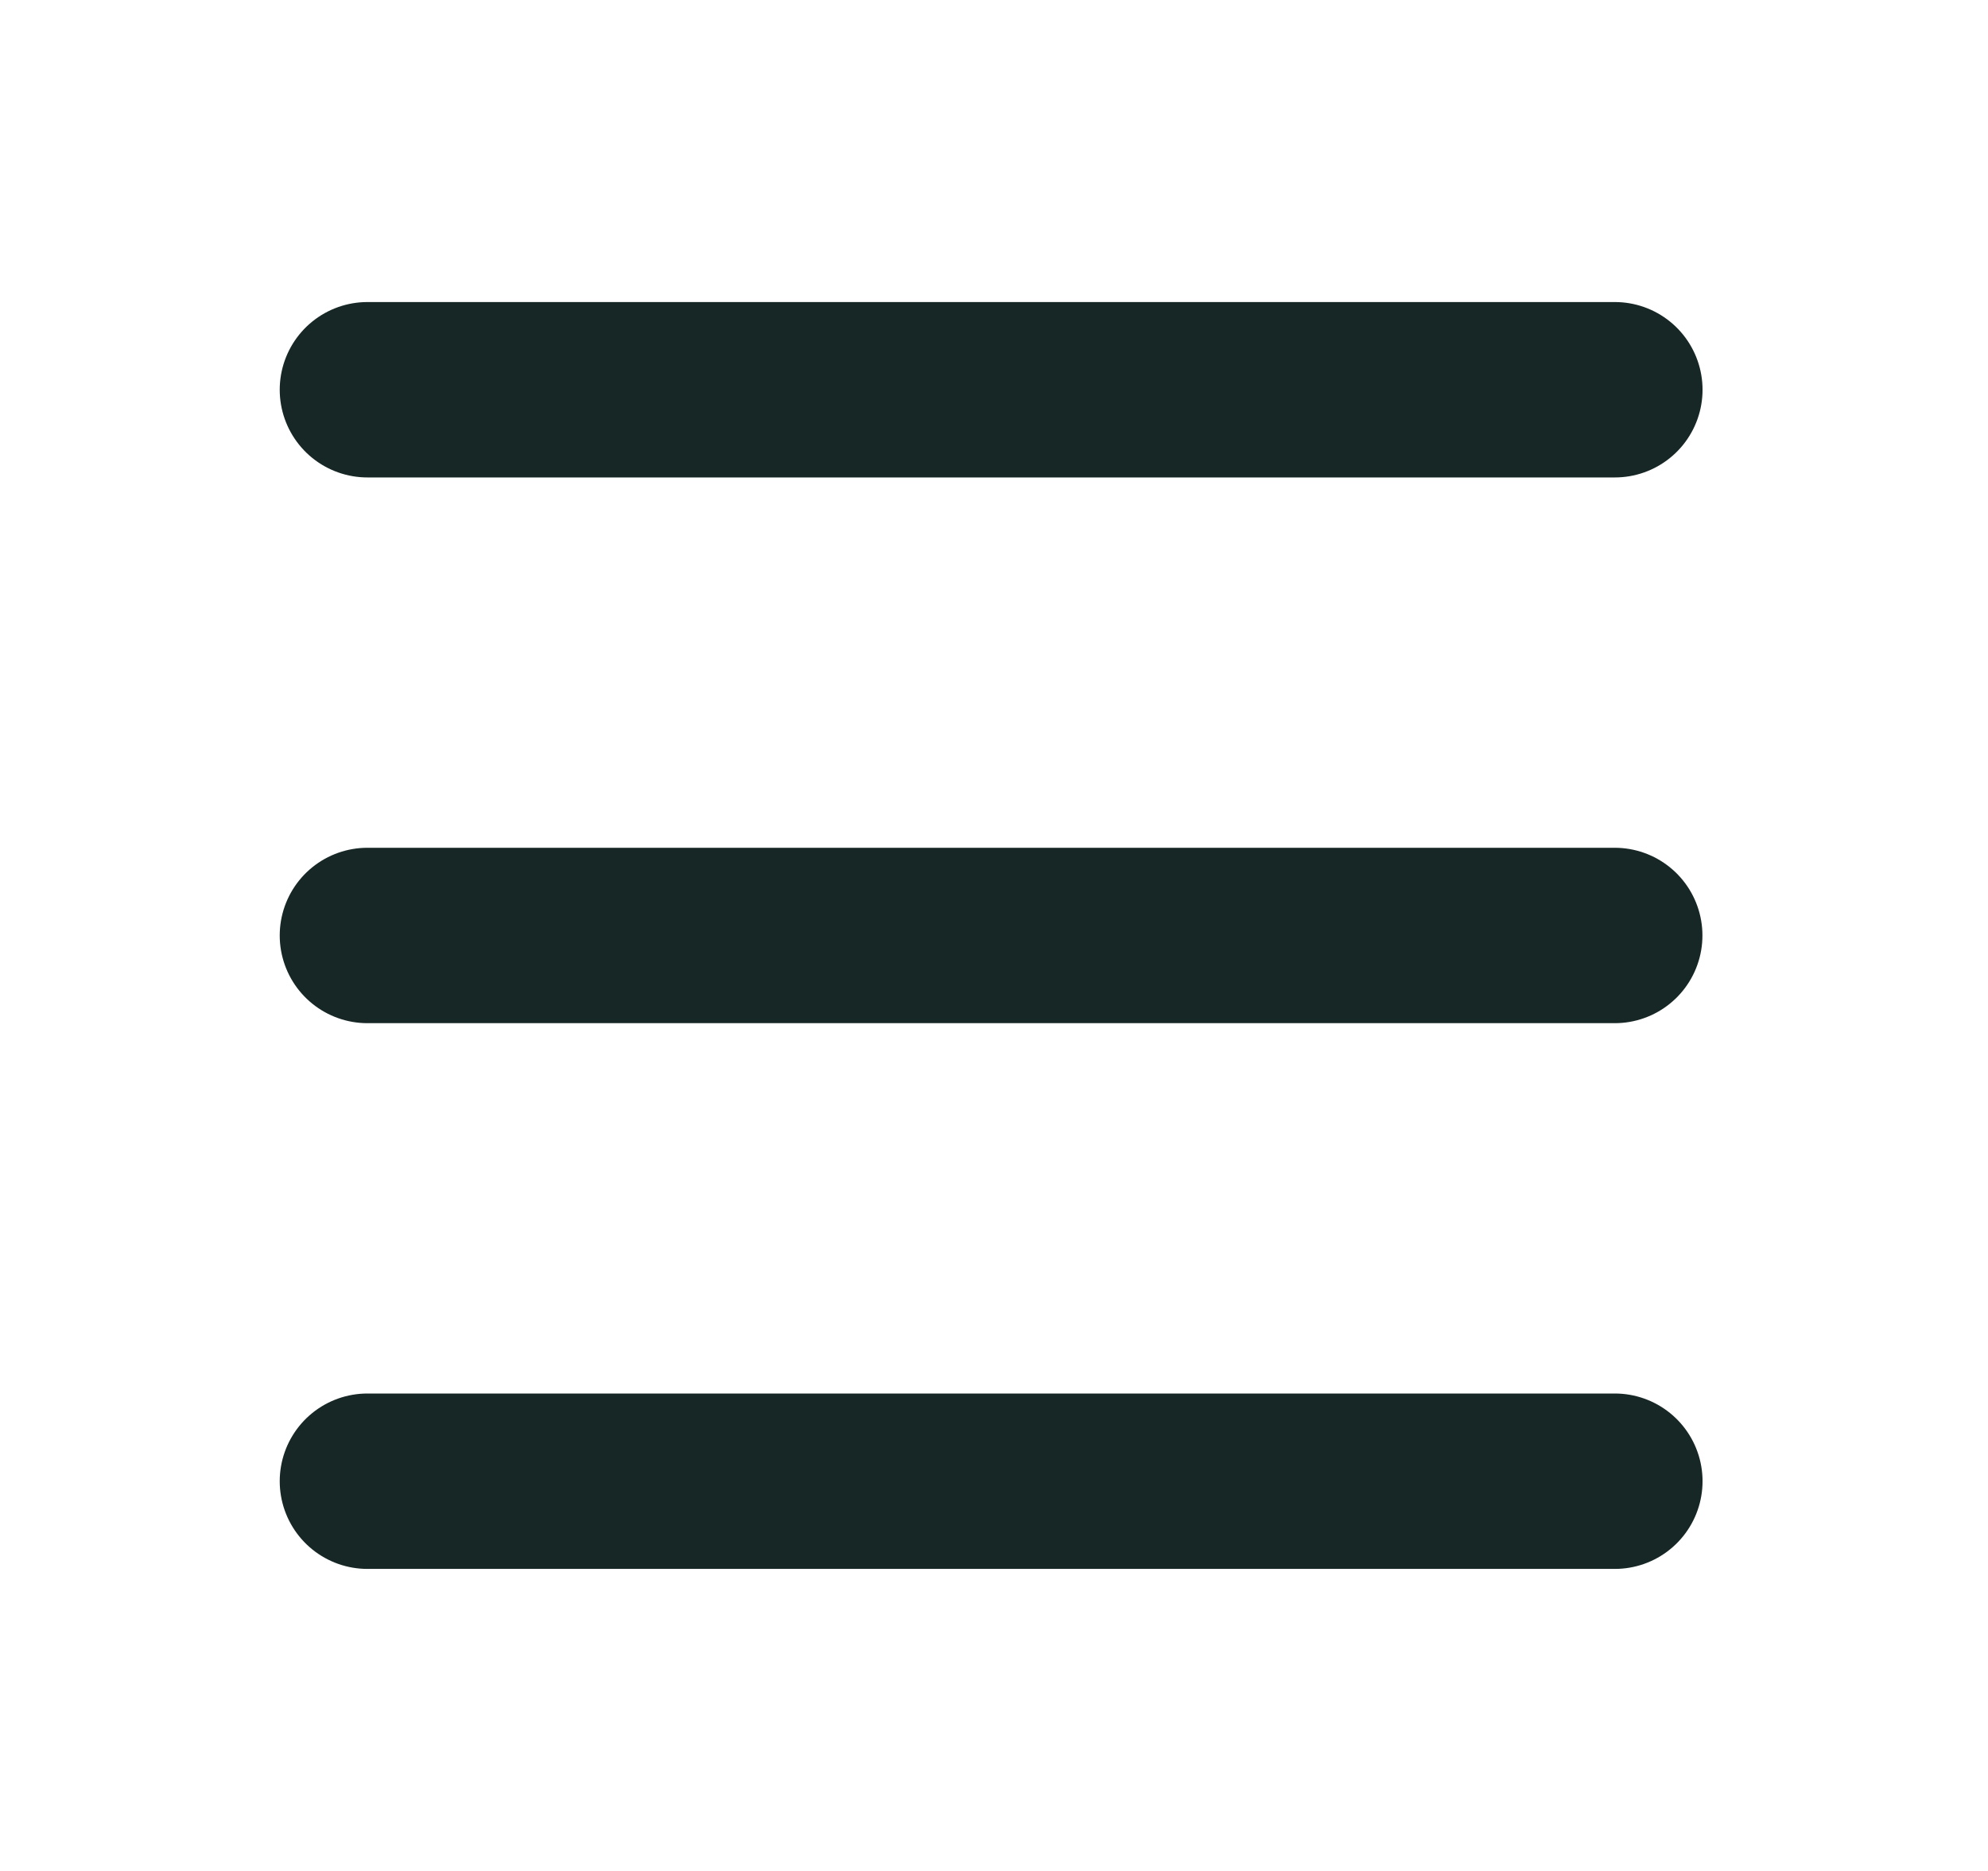 <svg width="17" height="16" viewBox="0 0 17 16" fill="none" xmlns="http://www.w3.org/2000/svg">
<path d="M3.142 3.333H13.809" stroke="#172726" stroke-width="1.5" stroke-linecap="round" stroke-linejoin="round"/>
<path d="M3.142 8H13.808" stroke="#172726" stroke-width="1.5" stroke-linecap="round" stroke-linejoin="round"/>
<path d="M3.142 12.667H13.809" stroke="#172726" stroke-width="1.5" stroke-linecap="round" stroke-linejoin="round"/>
</svg>

